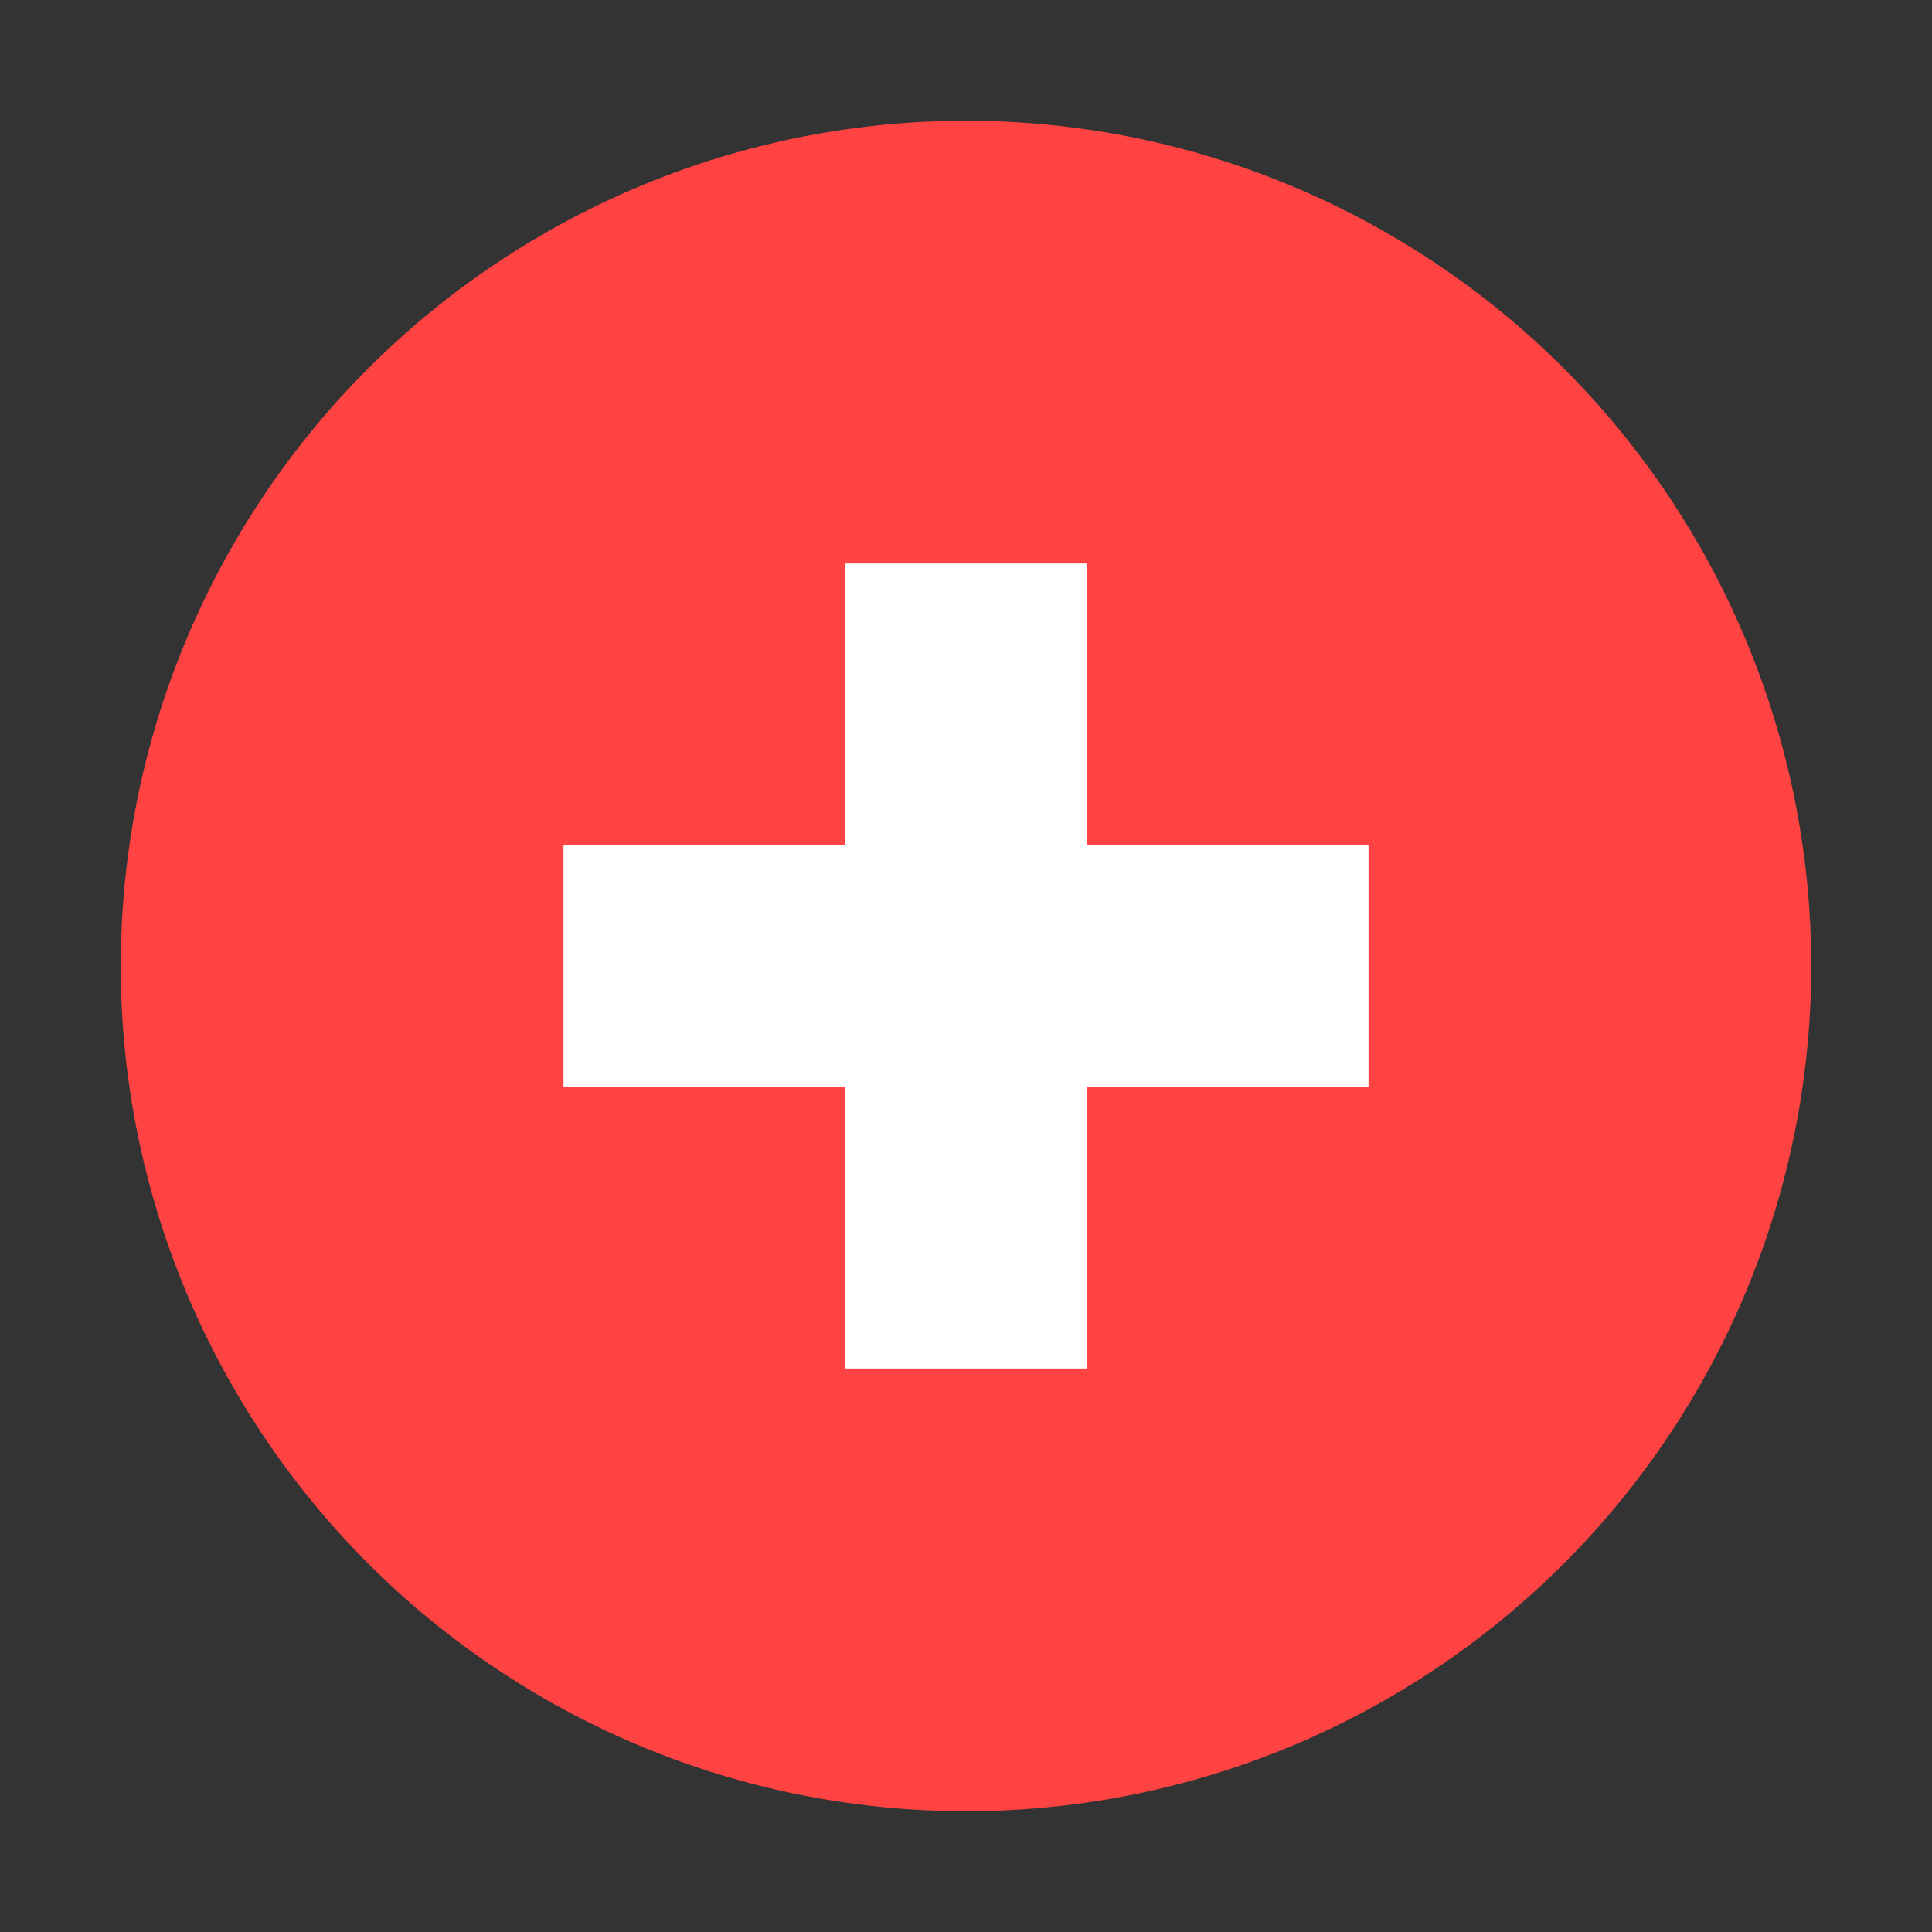 <svg xmlns="http://www.w3.org/2000/svg" viewBox="0 0 48 48"><rect x="0" y="0" width="48" height="48" fill="#333333" stroke="none"/><circle cx="24" cy="24" r="21" fill="#ff4242"/><g fill="#fff"><path d="M21 14h6v20h-6z"/><path d="M14 21h20v6H14z"/></g></svg>